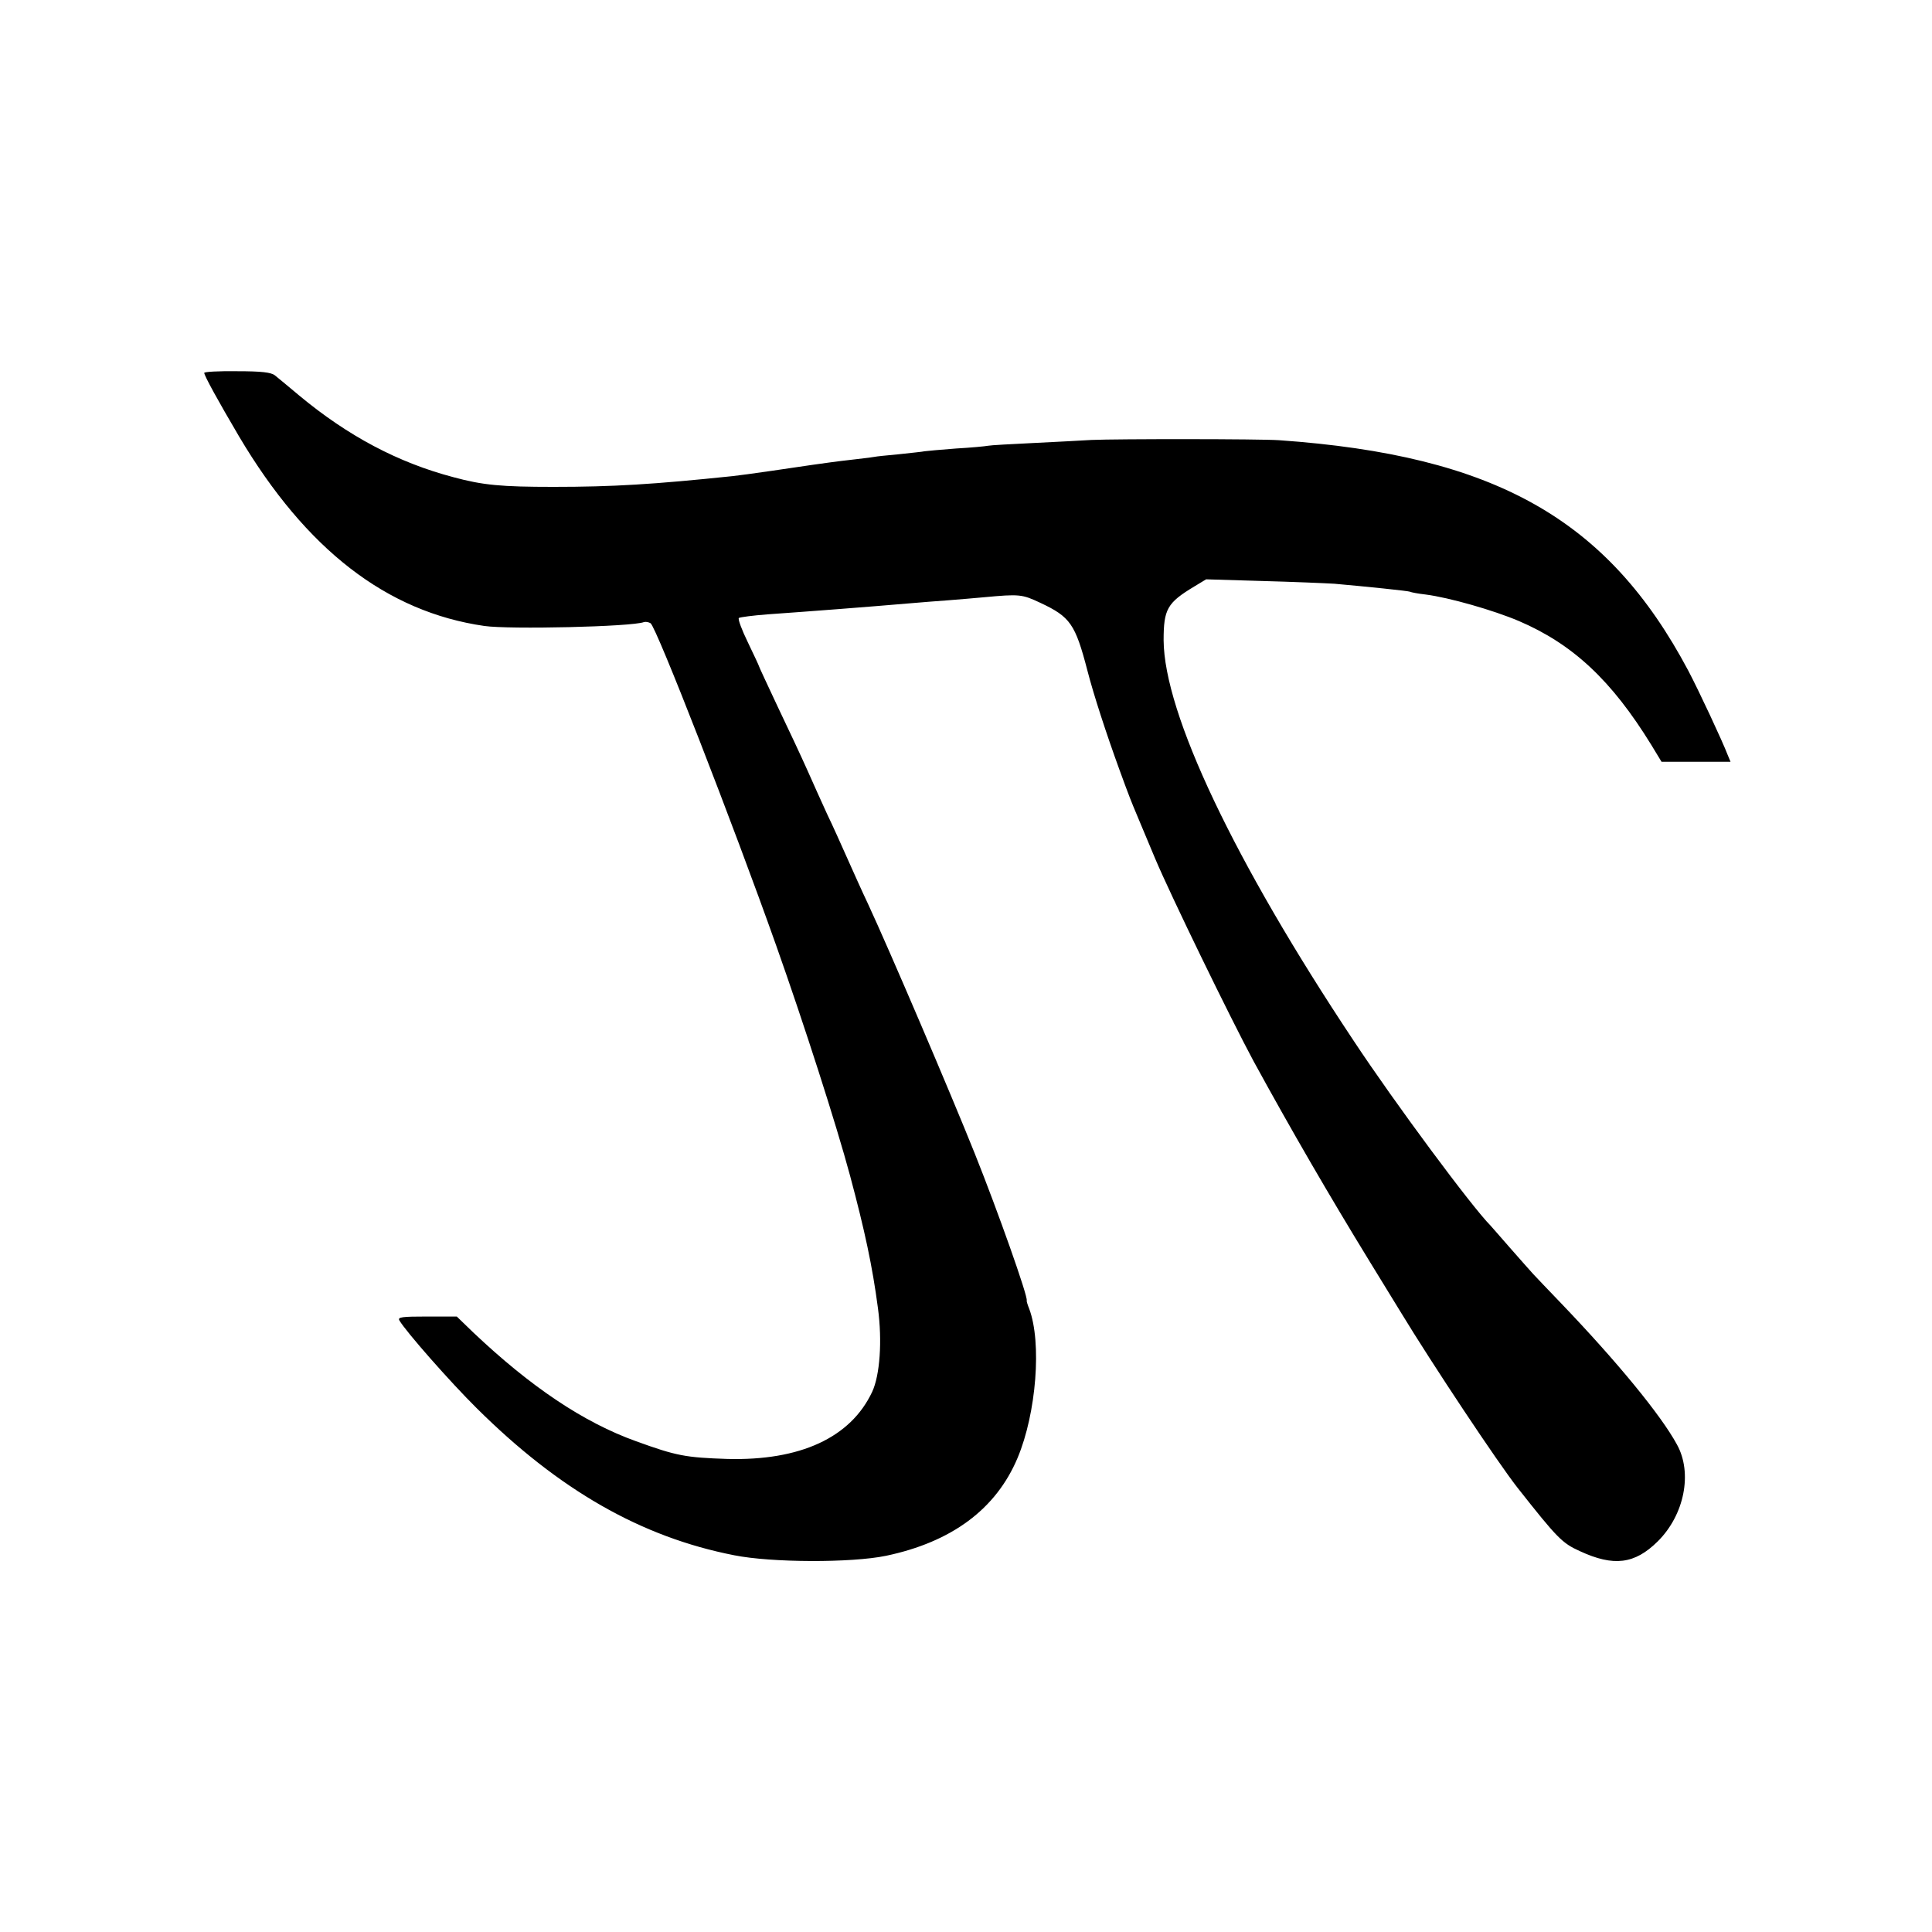 <?xml version="1.0" standalone="no"?>
<!DOCTYPE svg PUBLIC "-//W3C//DTD SVG 20010904//EN"
 "http://www.w3.org/TR/2001/REC-SVG-20010904/DTD/svg10.dtd">
<svg version="1.0" xmlns="http://www.w3.org/2000/svg"
 width="700pt" height="700pt" viewBox="0 0 700 700"
 preserveAspectRatio="xMidYMid meet">
<g transform="translate(0,700) scale(0.1,-0.1)"
fill="#000000" stroke="none">
<path d="M740 5649 c0 -10 50 -101 126 -230 243 -410 535 -636 889 -687 90
-13 534 -3 578 14 7 2 17 0 24 -4 21 -13 299 -727 455 -1167 102 -288 218
-649 268 -835 53 -198 81 -328 101 -480 16 -119 7 -243 -21 -303 -78 -166
-261 -250 -525 -243 -151 5 -184 11 -330 64 -190 68 -382 197 -590 394 l-60
58 -108 0 c-90 0 -107 -2 -100 -14 23 -40 185 -224 280 -318 299 -297 596
-467 933 -533 135 -27 424 -28 550 -2 238 50 399 169 477 355 68 162 88 418
42 540 -6 15 -10 28 -9 30 5 14 -104 322 -188 532 -88 220 -309 737 -387 905
-21 44 -54 118 -75 165 -21 47 -53 119 -73 160 -19 41 -51 113 -72 160 -21 47
-69 150 -107 229 -37 79 -68 145 -68 147 0 2 -18 40 -40 86 -22 45 -37 85 -33
89 5 3 51 9 103 13 156 11 352 26 528 41 31 3 89 7 127 10 39 3 97 8 130 11
129 12 138 11 204 -20 109 -51 127 -77 171 -246 23 -89 68 -227 116 -359 36
-99 44 -118 62 -161 6 -14 36 -86 67 -160 56 -133 273 -579 357 -735 135 -247
273 -485 422 -728 50 -82 100 -163 111 -181 116 -191 353 -547 423 -636 145
-184 162 -201 226 -230 123 -57 199 -47 282 35 97 96 127 248 70 351 -58 107
-217 300 -416 508 -47 49 -94 98 -105 110 -11 12 -49 55 -85 96 -36 41 -67 77
-70 80 -66 66 -346 443 -496 670 -433 651 -686 1185 -688 1450 0 113 13 136
111 195 l43 26 202 -6 c112 -3 230 -8 263 -10 113 -10 269 -26 274 -29 3 -2
29 -7 56 -10 86 -11 246 -57 338 -96 196 -84 336 -215 480 -449 l37 -61 125 0
125 0 -10 24 c-19 50 -105 234 -143 306 -292 550 -701 780 -1482 835 -69 5
-590 5 -680 1 -33 -2 -127 -7 -209 -11 -82 -4 -157 -8 -166 -10 -10 -2 -62 -7
-116 -10 -55 -4 -106 -9 -114 -10 -8 -2 -51 -6 -95 -11 -44 -4 -82 -8 -85 -9
-3 -1 -34 -5 -70 -9 -36 -4 -76 -9 -90 -11 -14 -2 -43 -6 -65 -9 -22 -3 -89
-13 -150 -22 -60 -9 -123 -17 -140 -19 -288 -30 -433 -39 -650 -39 -188 0
-255 6 -362 35 -201 53 -382 149 -559 296 -38 32 -78 65 -88 73 -14 11 -49 15
-137 15 -66 1 -119 -2 -119 -6z"/>
</g>
</svg>
